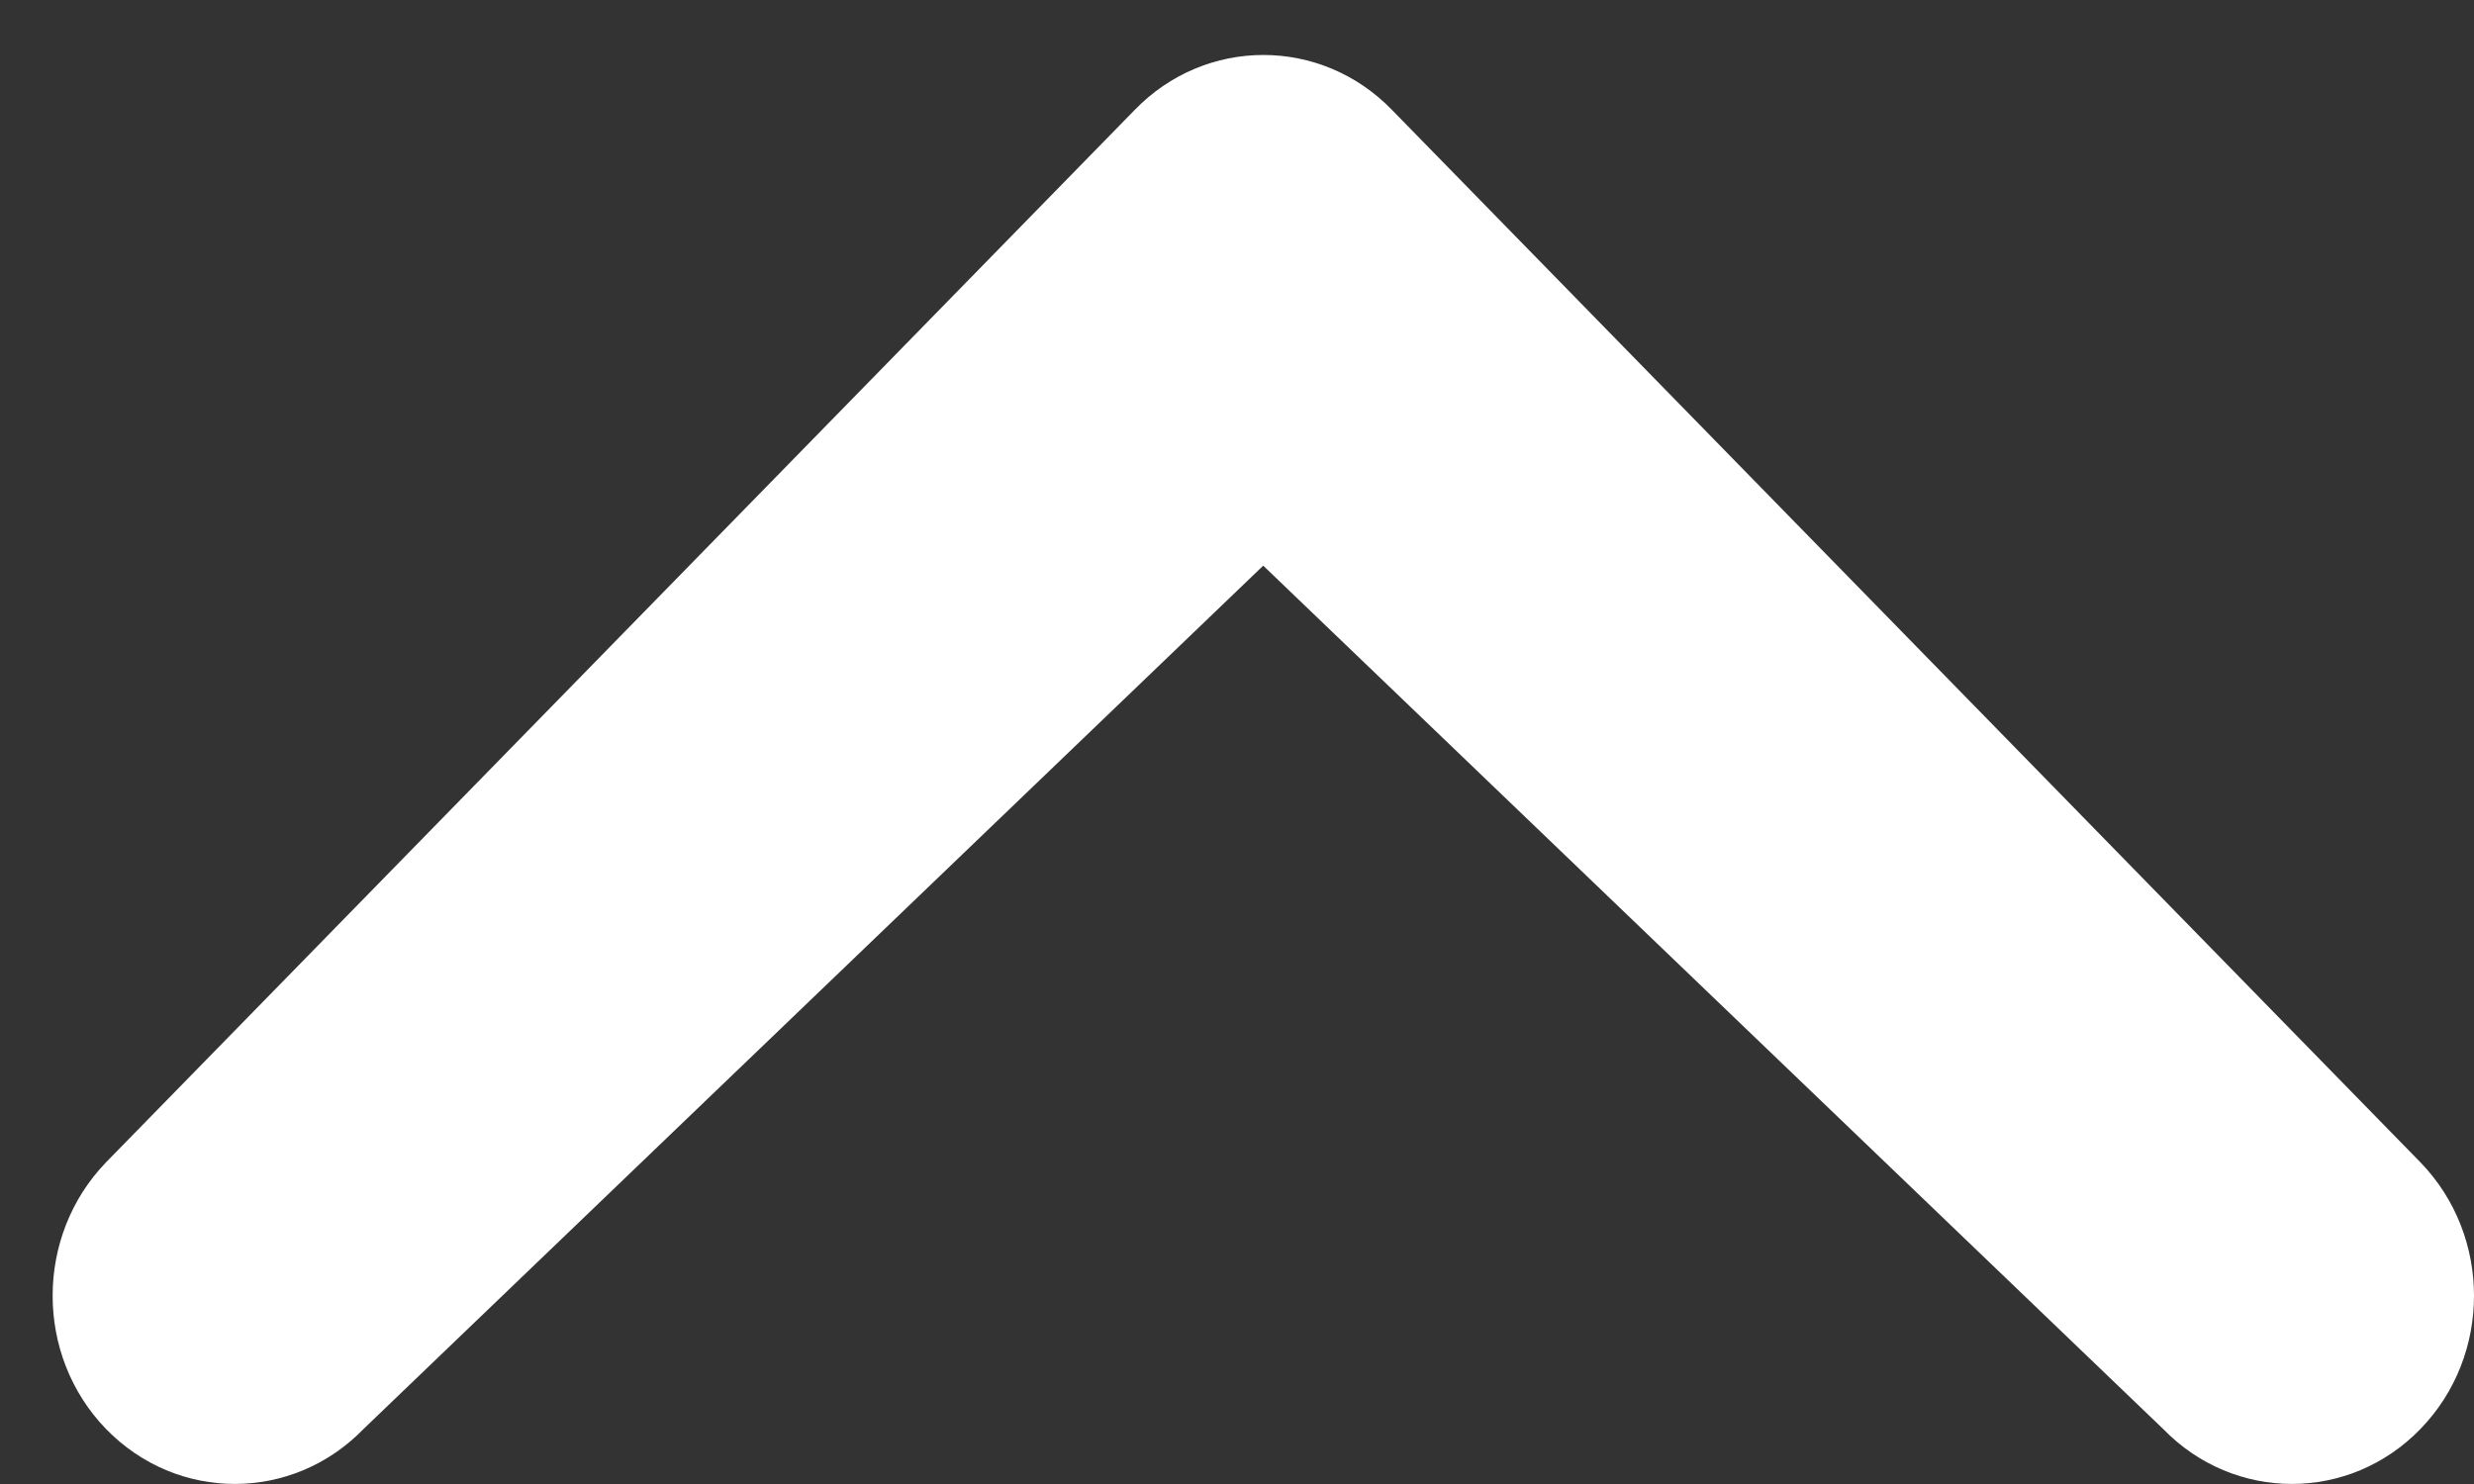 <?xml version="1.0" encoding="UTF-8" standalone="no"?>
<svg width="10px" height="6px" viewBox="0 0 10 6" version="1.1" xmlns="http://www.w3.org/2000/svg" xmlns:xlink="http://www.w3.org/1999/xlink" xmlns:sketch="http://www.bohemiancoding.com/sketch/ns">
    <rect x="0" y="0" width="10" height="6" fill="#333333" stroke="none"/>
    <!-- Generator: Sketch 3.3.2 (12043) - http://www.bohemiancoding.com/sketch -->
    <title>icon-chevron-up-white@3x</title>
    <desc>Created with Sketch.</desc>
    <defs></defs>
    <g id="The-Wall" stroke="none" stroke-width="1" fill="none" fill-rule="evenodd" sketch:type="MSPage">
        <path d="M2.223,6.53 C1.926,6.818 1.926,7.284 2.223,7.572 C2.52,7.859 3.002,7.859 3.3,7.572 L7.555,3.414 C7.852,3.127 7.852,2.66 7.555,2.373 L3.3,-1.784 C3.002,-2.072 2.52,-2.072 2.223,-1.784 C1.926,-1.497 1.926,-1.031 2.223,-0.743 L5.713,2.894 L2.223,6.53" id="icon-chevron-up-white" fill="#FFFFFF" sketch:type="MSShapeGroup" transform="translate(5, 3) scale(1, -1) rotate(90) translate(-5, -3) "></path>
    </g>
</svg>
